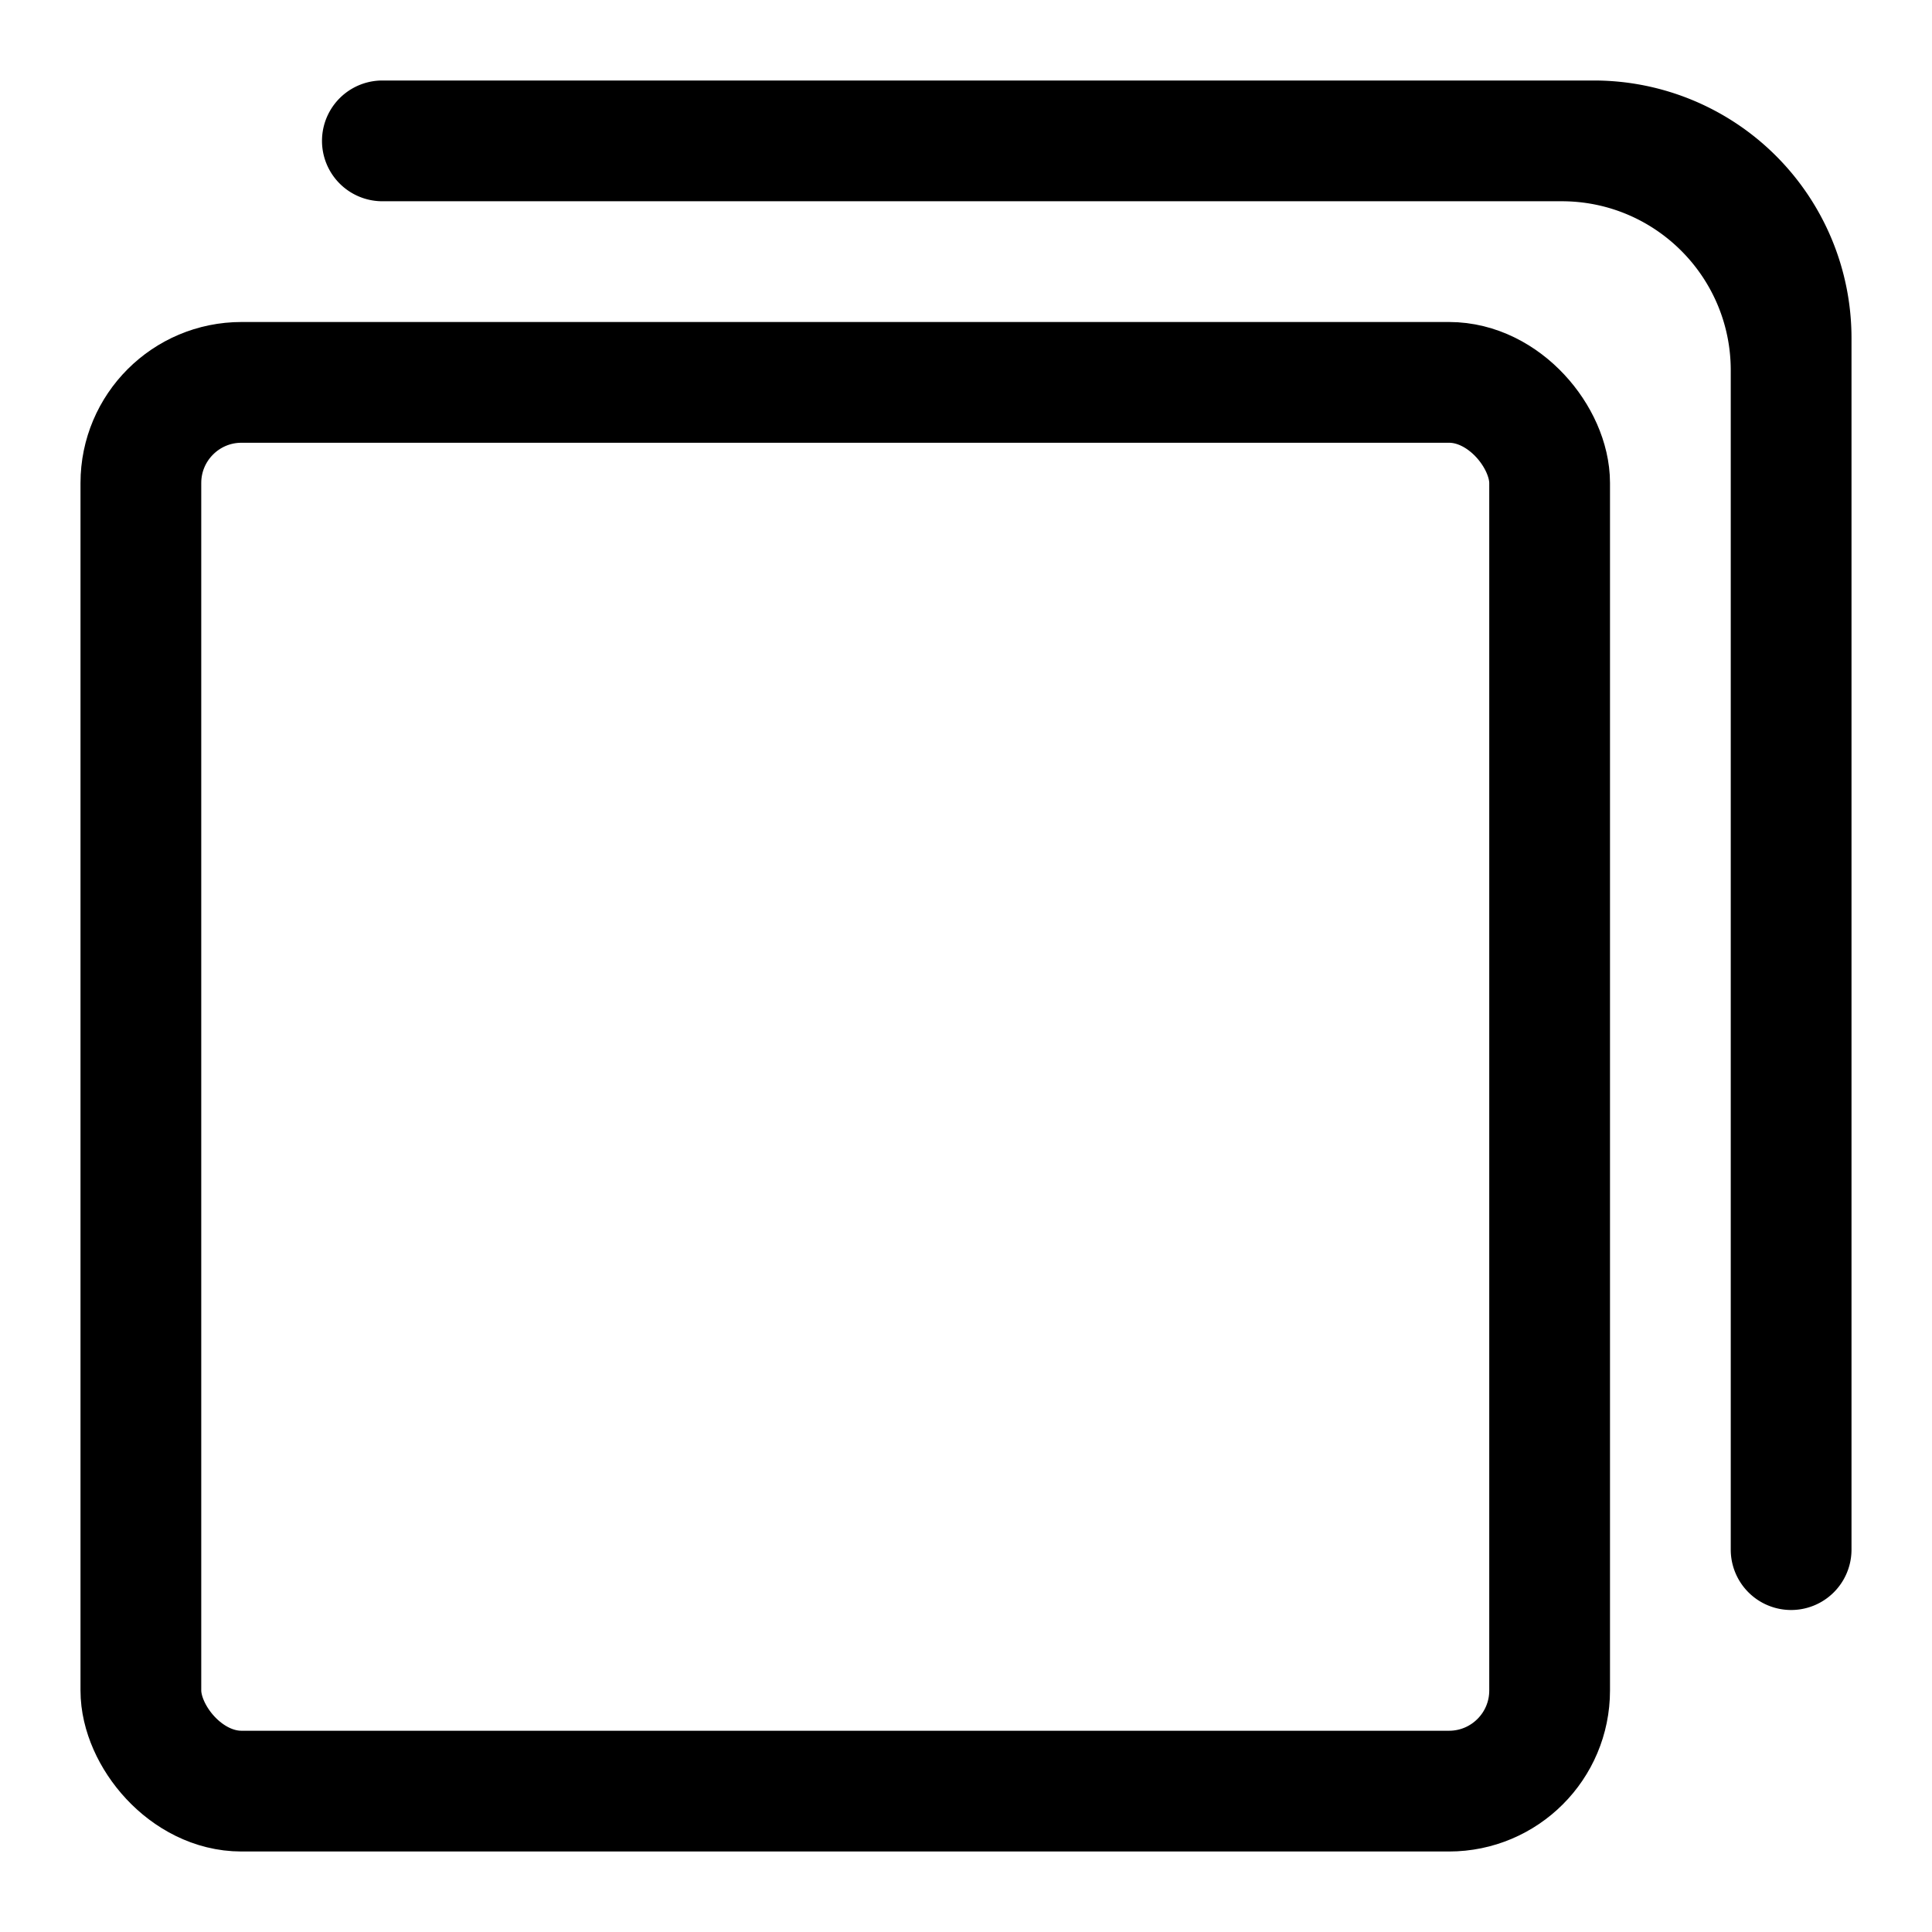 <svg viewBox="0 0 24 24" fill="none" xmlns="http://www.w3.org/2000/svg"><rect x="1.75" y="4.75" width="17.5" height="17.5" rx="1.25" stroke="currentColor" stroke-width="1.5"/><path d="M4.75 1a.75.75 0 0 0 0 1.5H19.4c1.16 0 2.1.94 2.1 2.1v14.65a.75.75 0 0 0 1.5 0V4.2A3.2 3.2 0 0 0 19.8 1H4.75z" fill="currentColor"/></svg>